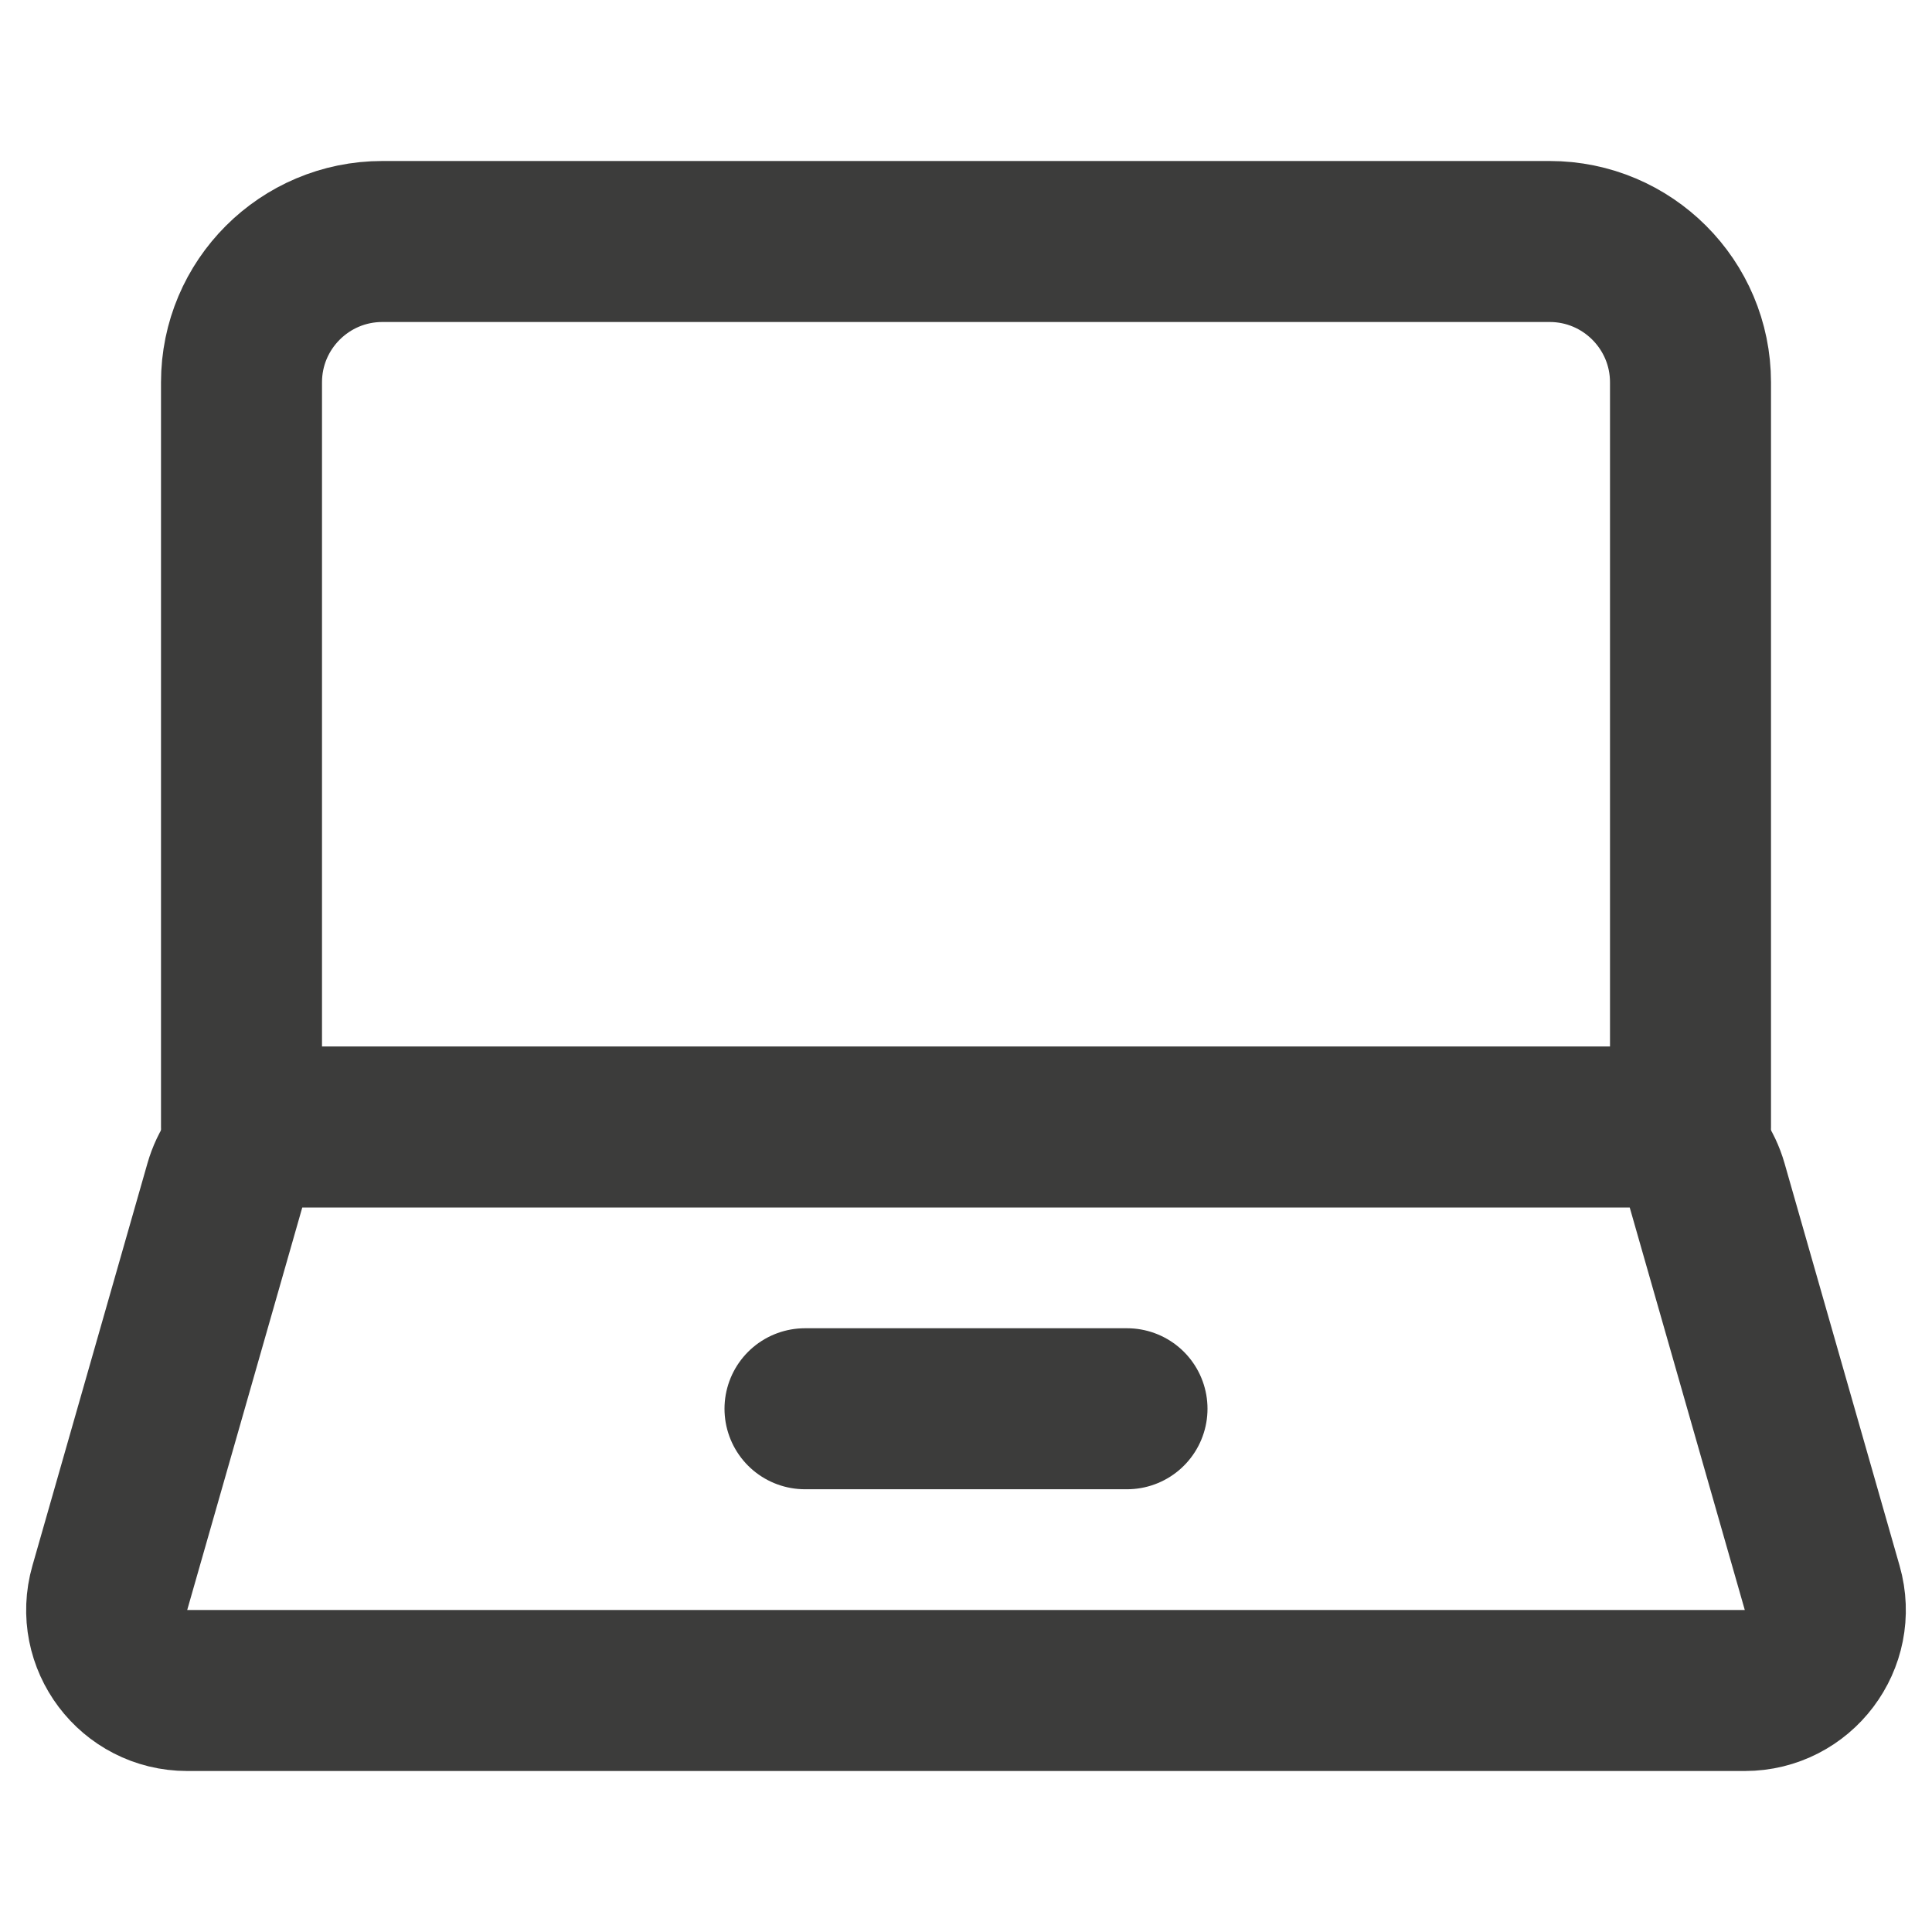 <svg width="18" height="18" viewBox="0 0 18 18" fill="none" xmlns="http://www.w3.org/2000/svg">
<path d="M2.816 10.5H15.184C15.519 10.5 15.813 10.722 15.905 11.044L16.977 14.794C17.114 15.273 16.754 15.75 16.256 15.75H1.744C1.246 15.75 0.886 15.273 1.023 14.794L2.095 11.044C2.187 10.722 2.481 10.5 2.816 10.5Z" stroke="#3C3C3B" stroke-width="1.5" stroke-miterlimit="10" stroke-linecap="round" stroke-linejoin="round"/>
<path d="M7.5 13.125L10.5 13.125" stroke="#3C3C3B" stroke-width="1.5" stroke-miterlimit="10" stroke-linecap="round" stroke-linejoin="round"/>
<path d="M2.25 10.5V3.562C2.25 2.838 2.838 2.25 3.562 2.25H14.438C15.162 2.25 15.75 2.838 15.75 3.562V10.5" stroke="#3C3C3B" stroke-width="1.5" stroke-miterlimit="10" stroke-linecap="round" stroke-linejoin="round"/>
</svg>
